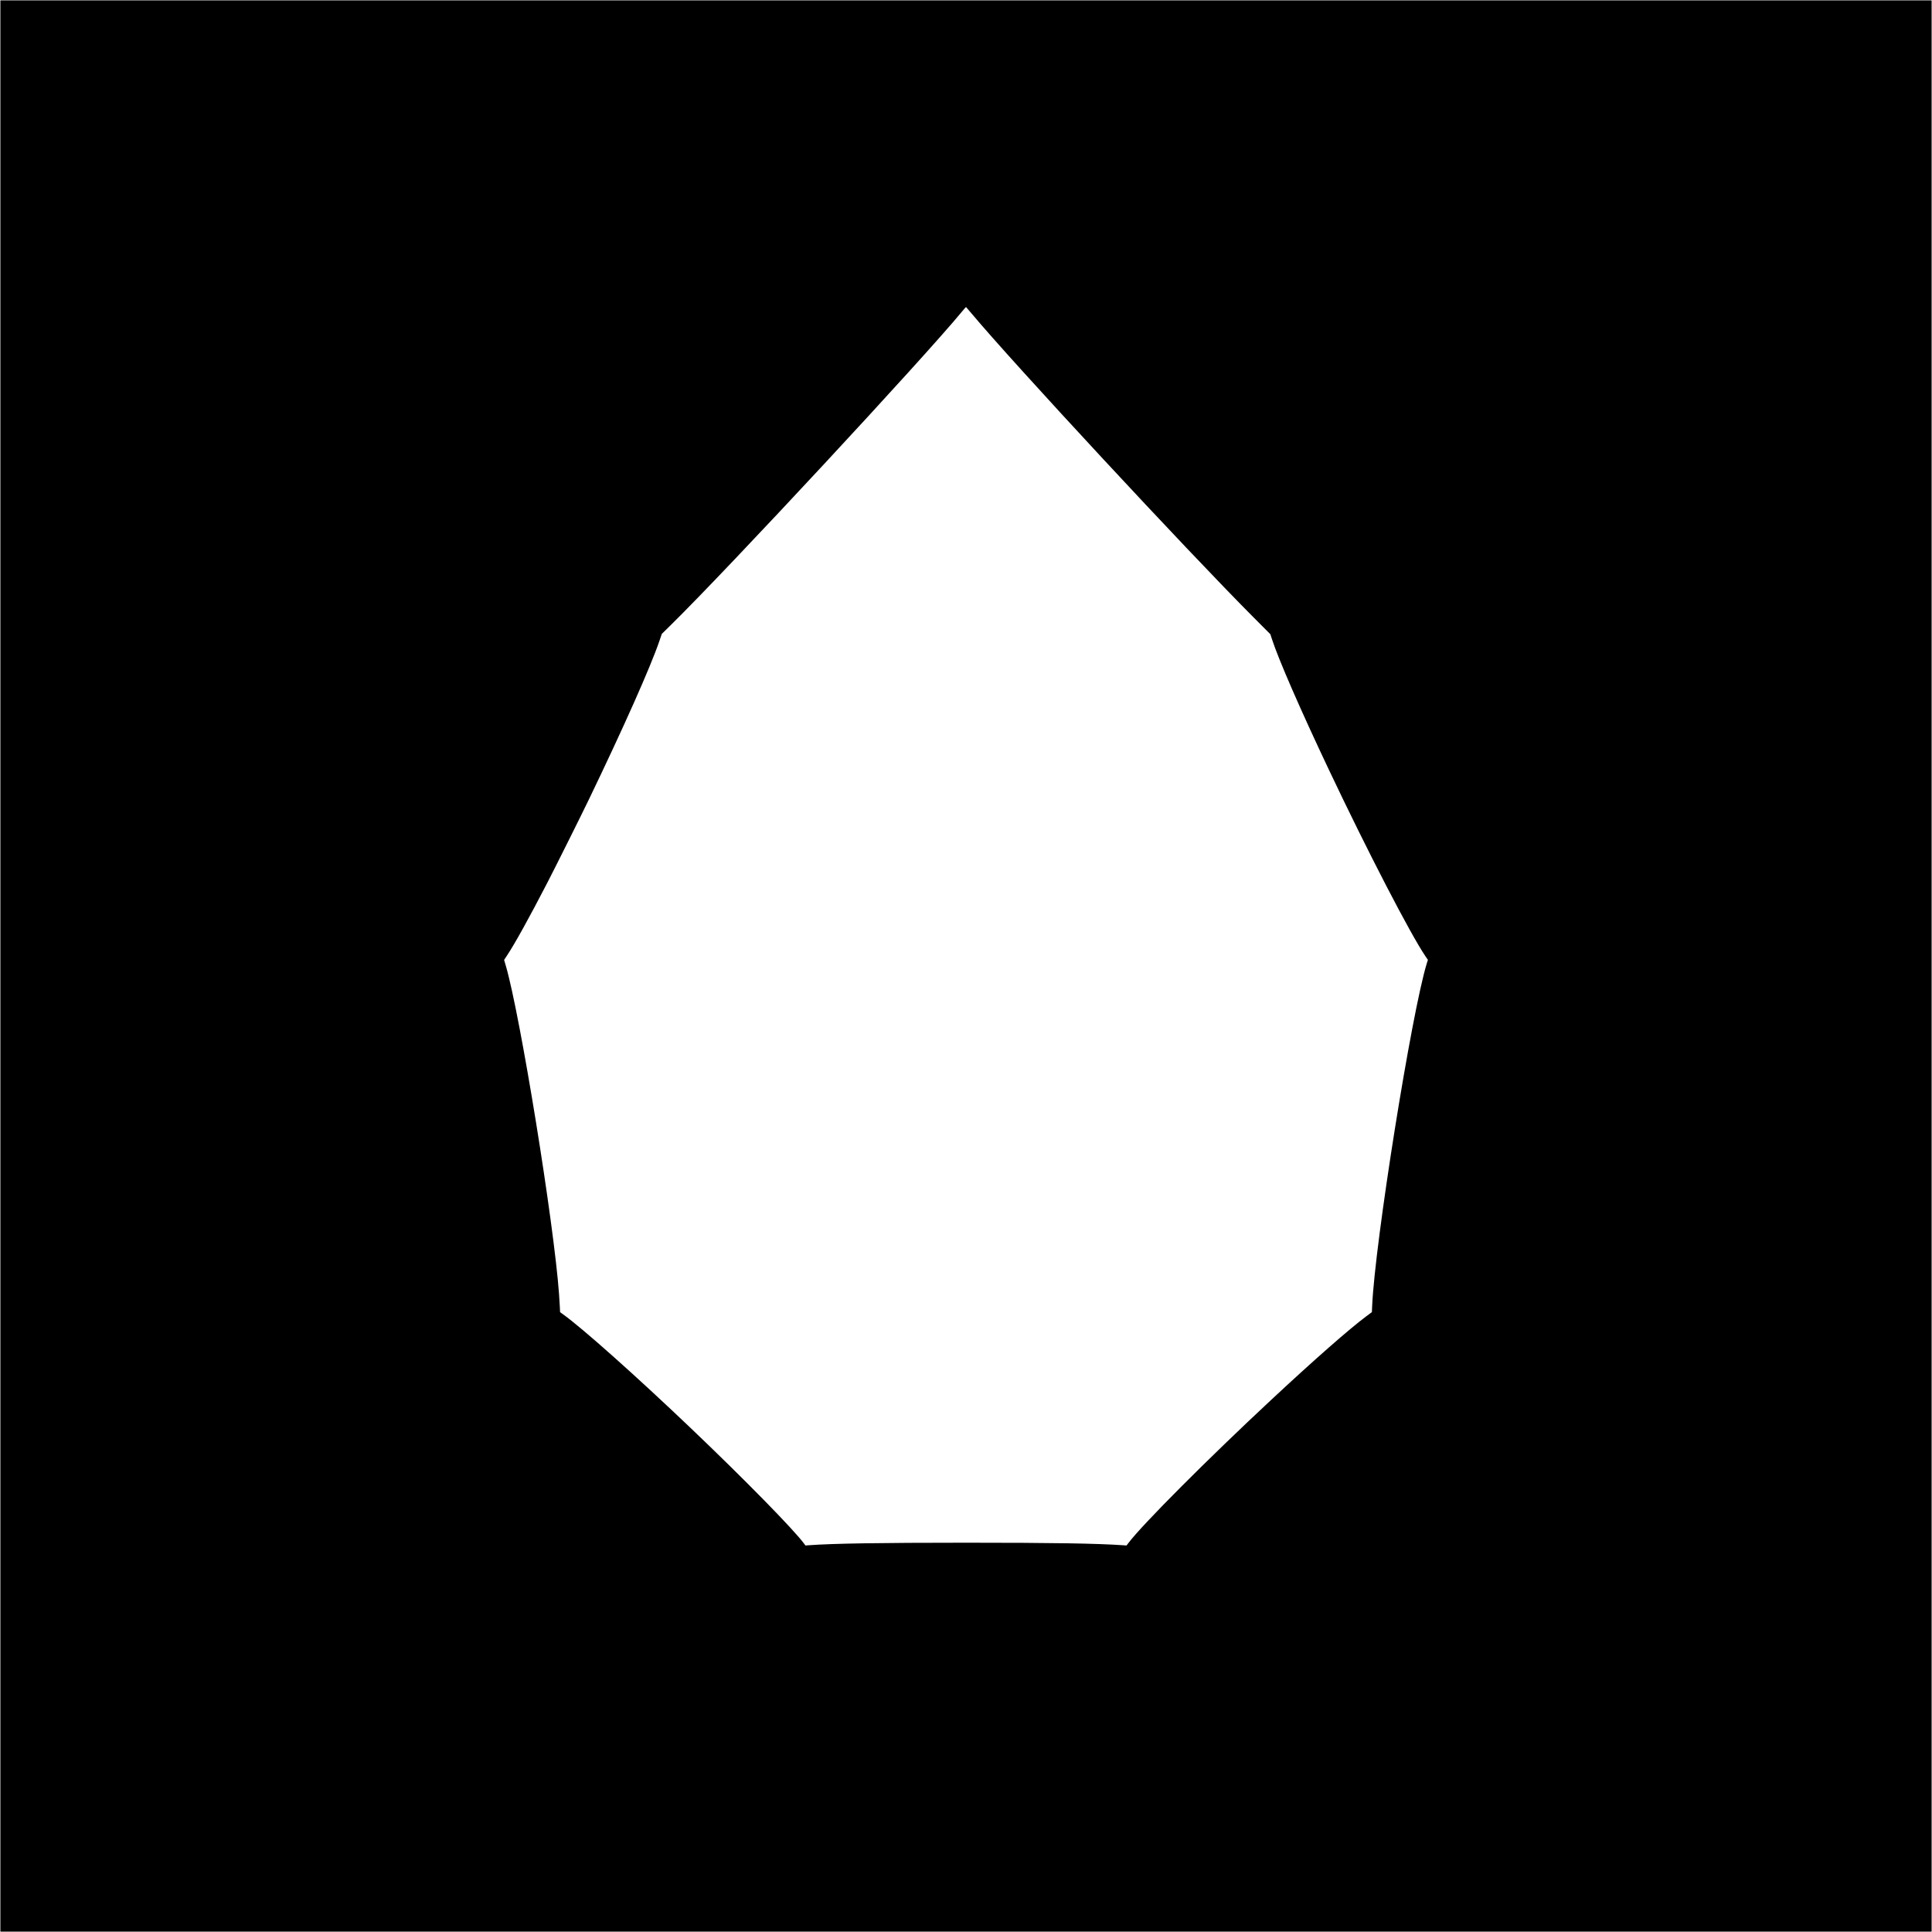 <svg xmlns="http://www.w3.org/2000/svg" width="5168" height="5168"><path d="M1 2584v2583h5166V1H1v2583M2573.59 833.092c-103.625 125.959-624.044 686.276-778.313 837.982l-24.989 24.574-6.232 18.347c-23.471 69.105-95.372 230.719-189.528 426.005-21.469 44.528-89.36 180.559-110.547 221.5-48.458 93.638-86.57 162.478-107.308 193.825l-8.185 12.375 4.646 15.936c38.549 132.21 128.594 687.78 142.281 877.864.832 11.55 1.8 27.19 2.151 34.756l.64 13.756 8.647 6.223c52.01 37.425 196.114 165.866 340.147 303.174 144.091 137.364 276.512 272.356 304 309.904l3.5 4.781 7.5-.552c66.015-4.864 189.539-6.877 422-6.877 233.718 0 349.543 1.89 422 6.885l7.5.517 5.126-6.783c37.566-49.721 212.504-225.079 382.392-383.312 115.089-107.194 208.506-189.267 254.102-223.245l14.62-10.894.675-15.667c7.324-170.011 105.634-786.397 146.357-917.638l2.784-8.972-6.15-9.028c-40.59-59.584-154.901-280.362-259.414-501.028-76.021-160.508-133.864-293.308-151.798-348.507l-4.064-12.507-43.86-43.993c-181.013-181.562-644.146-680.711-756.896-815.757-6.996-8.38-12.98-15.338-13.297-15.463-.317-.125-5.037 5.193-10.487 11.819" fill="undefined" fill-rule="evenodd"/></svg>